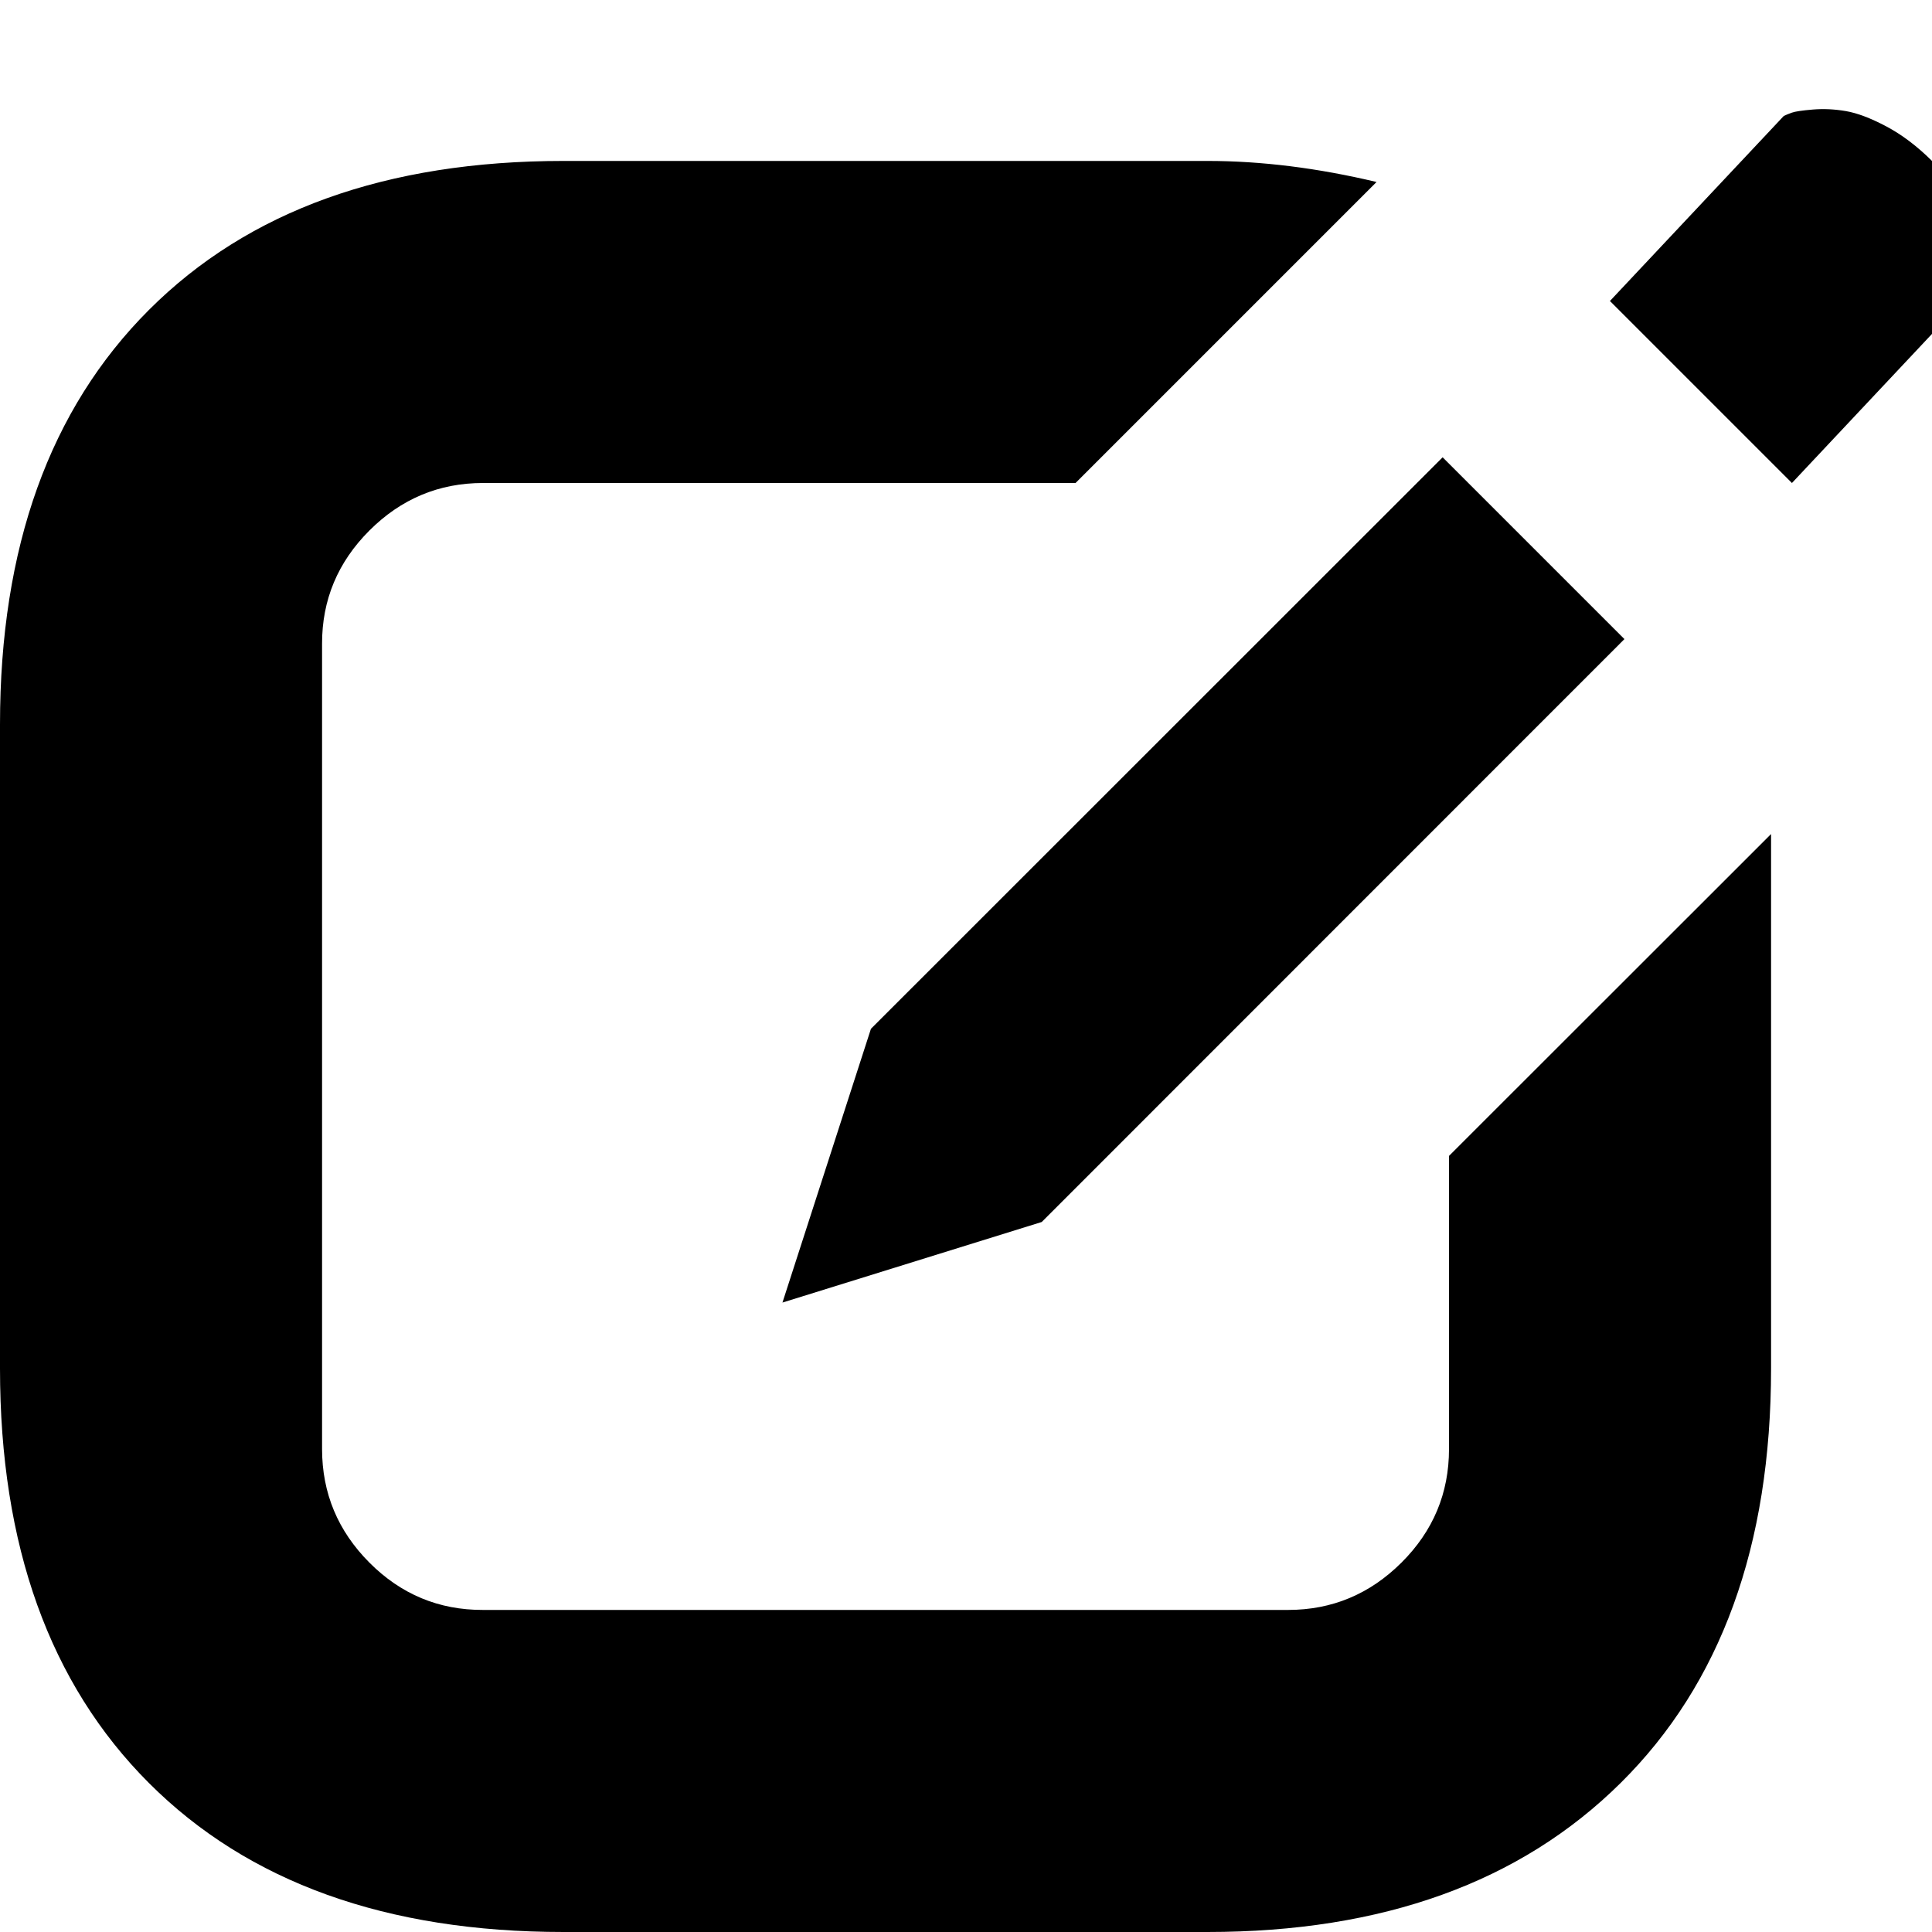 <svg width="1000.0" height="1000" xmlns="http://www.w3.org/2000/svg"><path d="m833.3 155.8l90-95.8q1.7-0.8 4.2-1.7t10.8-1.6 17.1 0.8 20.9 7.9 23.7 17.9q18.3 18.4 22.5 35.9t0 26.6l-5 8.4-90 95.8z m-541.6-72.5h333.3q41.7 0 87.5 10.9l-155.8 155.8h-306.7q-34.2 0-58.8 24.6t-24.5 58.7v416.7q0 34.2 24.5 58.8t58.8 24.5h416.7q34.1 0 58.7-24.5t24.6-58.8v-151.7l166.7-166.6v276.6q0 137.5-77.9 214.6t-213.8 77.1h-333.3q-137.5 0-214.6-77.1t-77.1-214.6v-333.3q0-137.5 77.1-214.6t214.6-77.1z m549.1 247.5l-301.6 301.7-134.2 41.7 45.8-141.7 295.9-295.8z" /></svg>